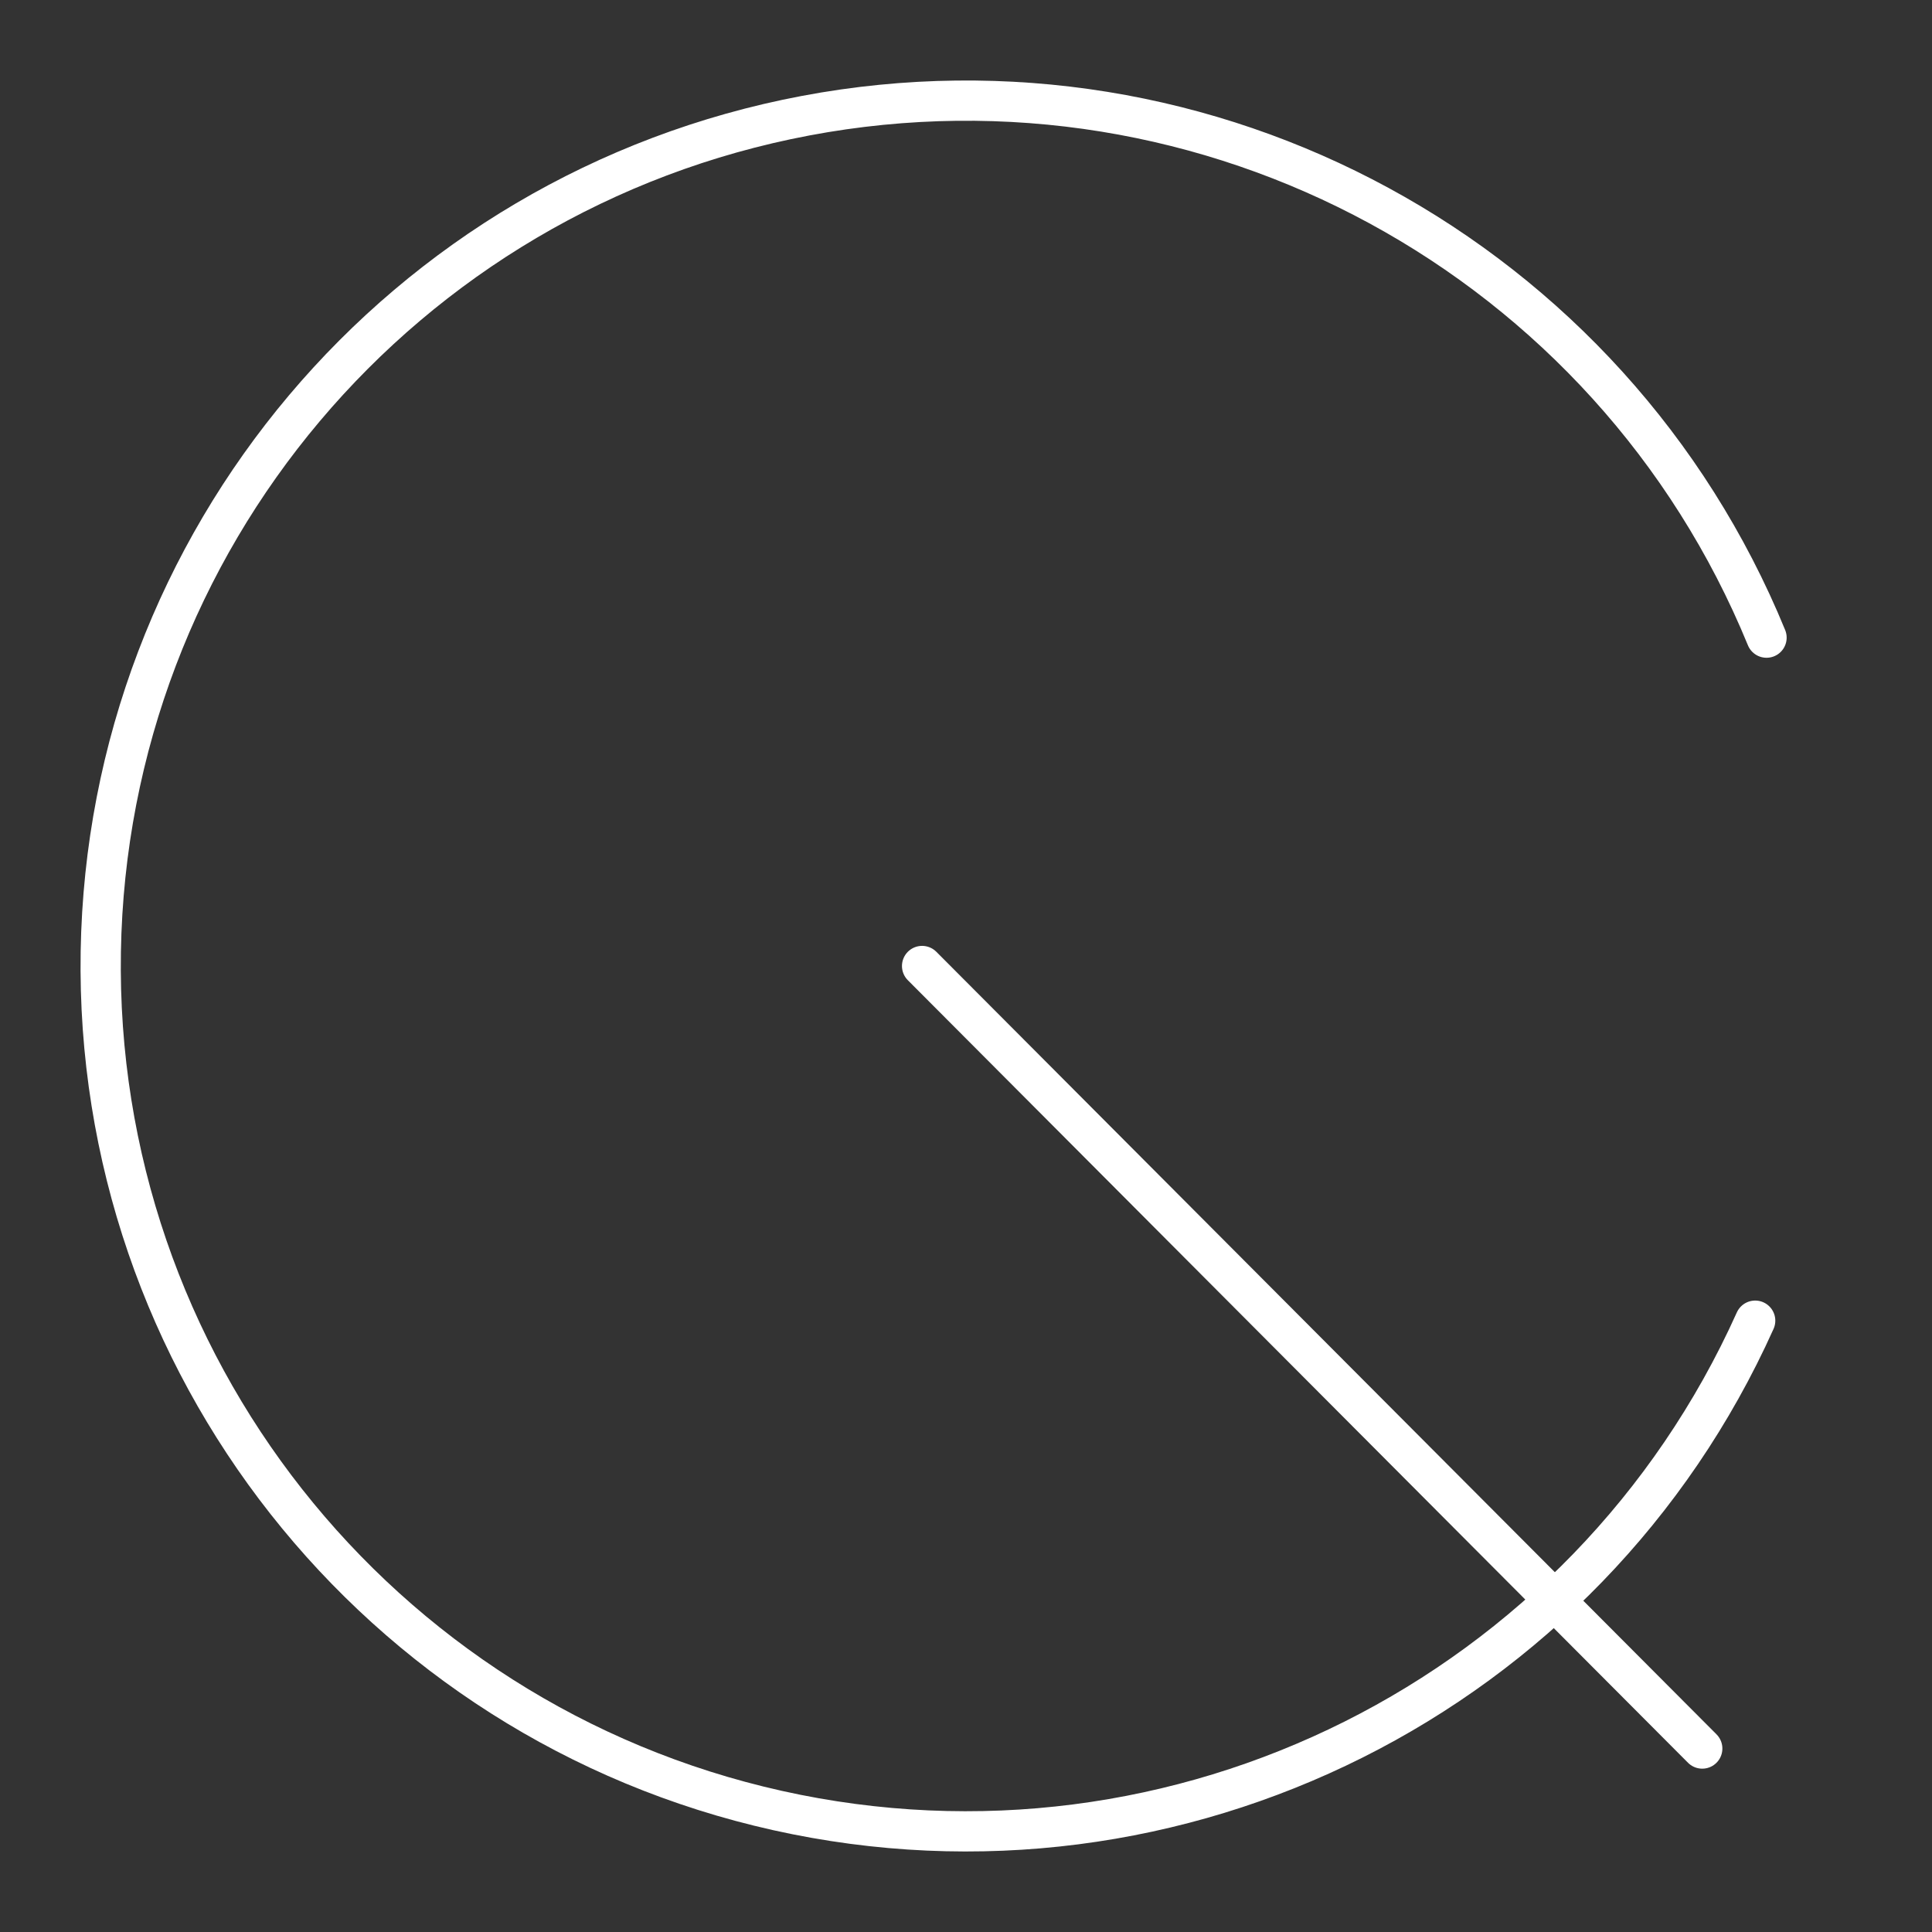 <?xml version="1.0" encoding="UTF-8"?><svg id="b" xmlns="http://www.w3.org/2000/svg" viewBox="0 0 48 48"><rect x="0" y="0" width="48" height="48" fill="#333333" stroke="none"/><defs><style>.e{fill:none;stroke:#fff;stroke-linecap:round;stroke-linejoin:round;}</style></defs><path id="c" class="e" d="m43.607,32.812c-4.183,9.306-14.331,14.391-24.289,12.17-9.959-2.221-16.984-11.137-16.814-21.339.169-10.202,7.486-18.879,17.513-20.769,10.027-1.89,20.001,3.528,23.872,12.968"/><path id="d" class="e" d="m22.909,24l19.383,19.442"/></svg>